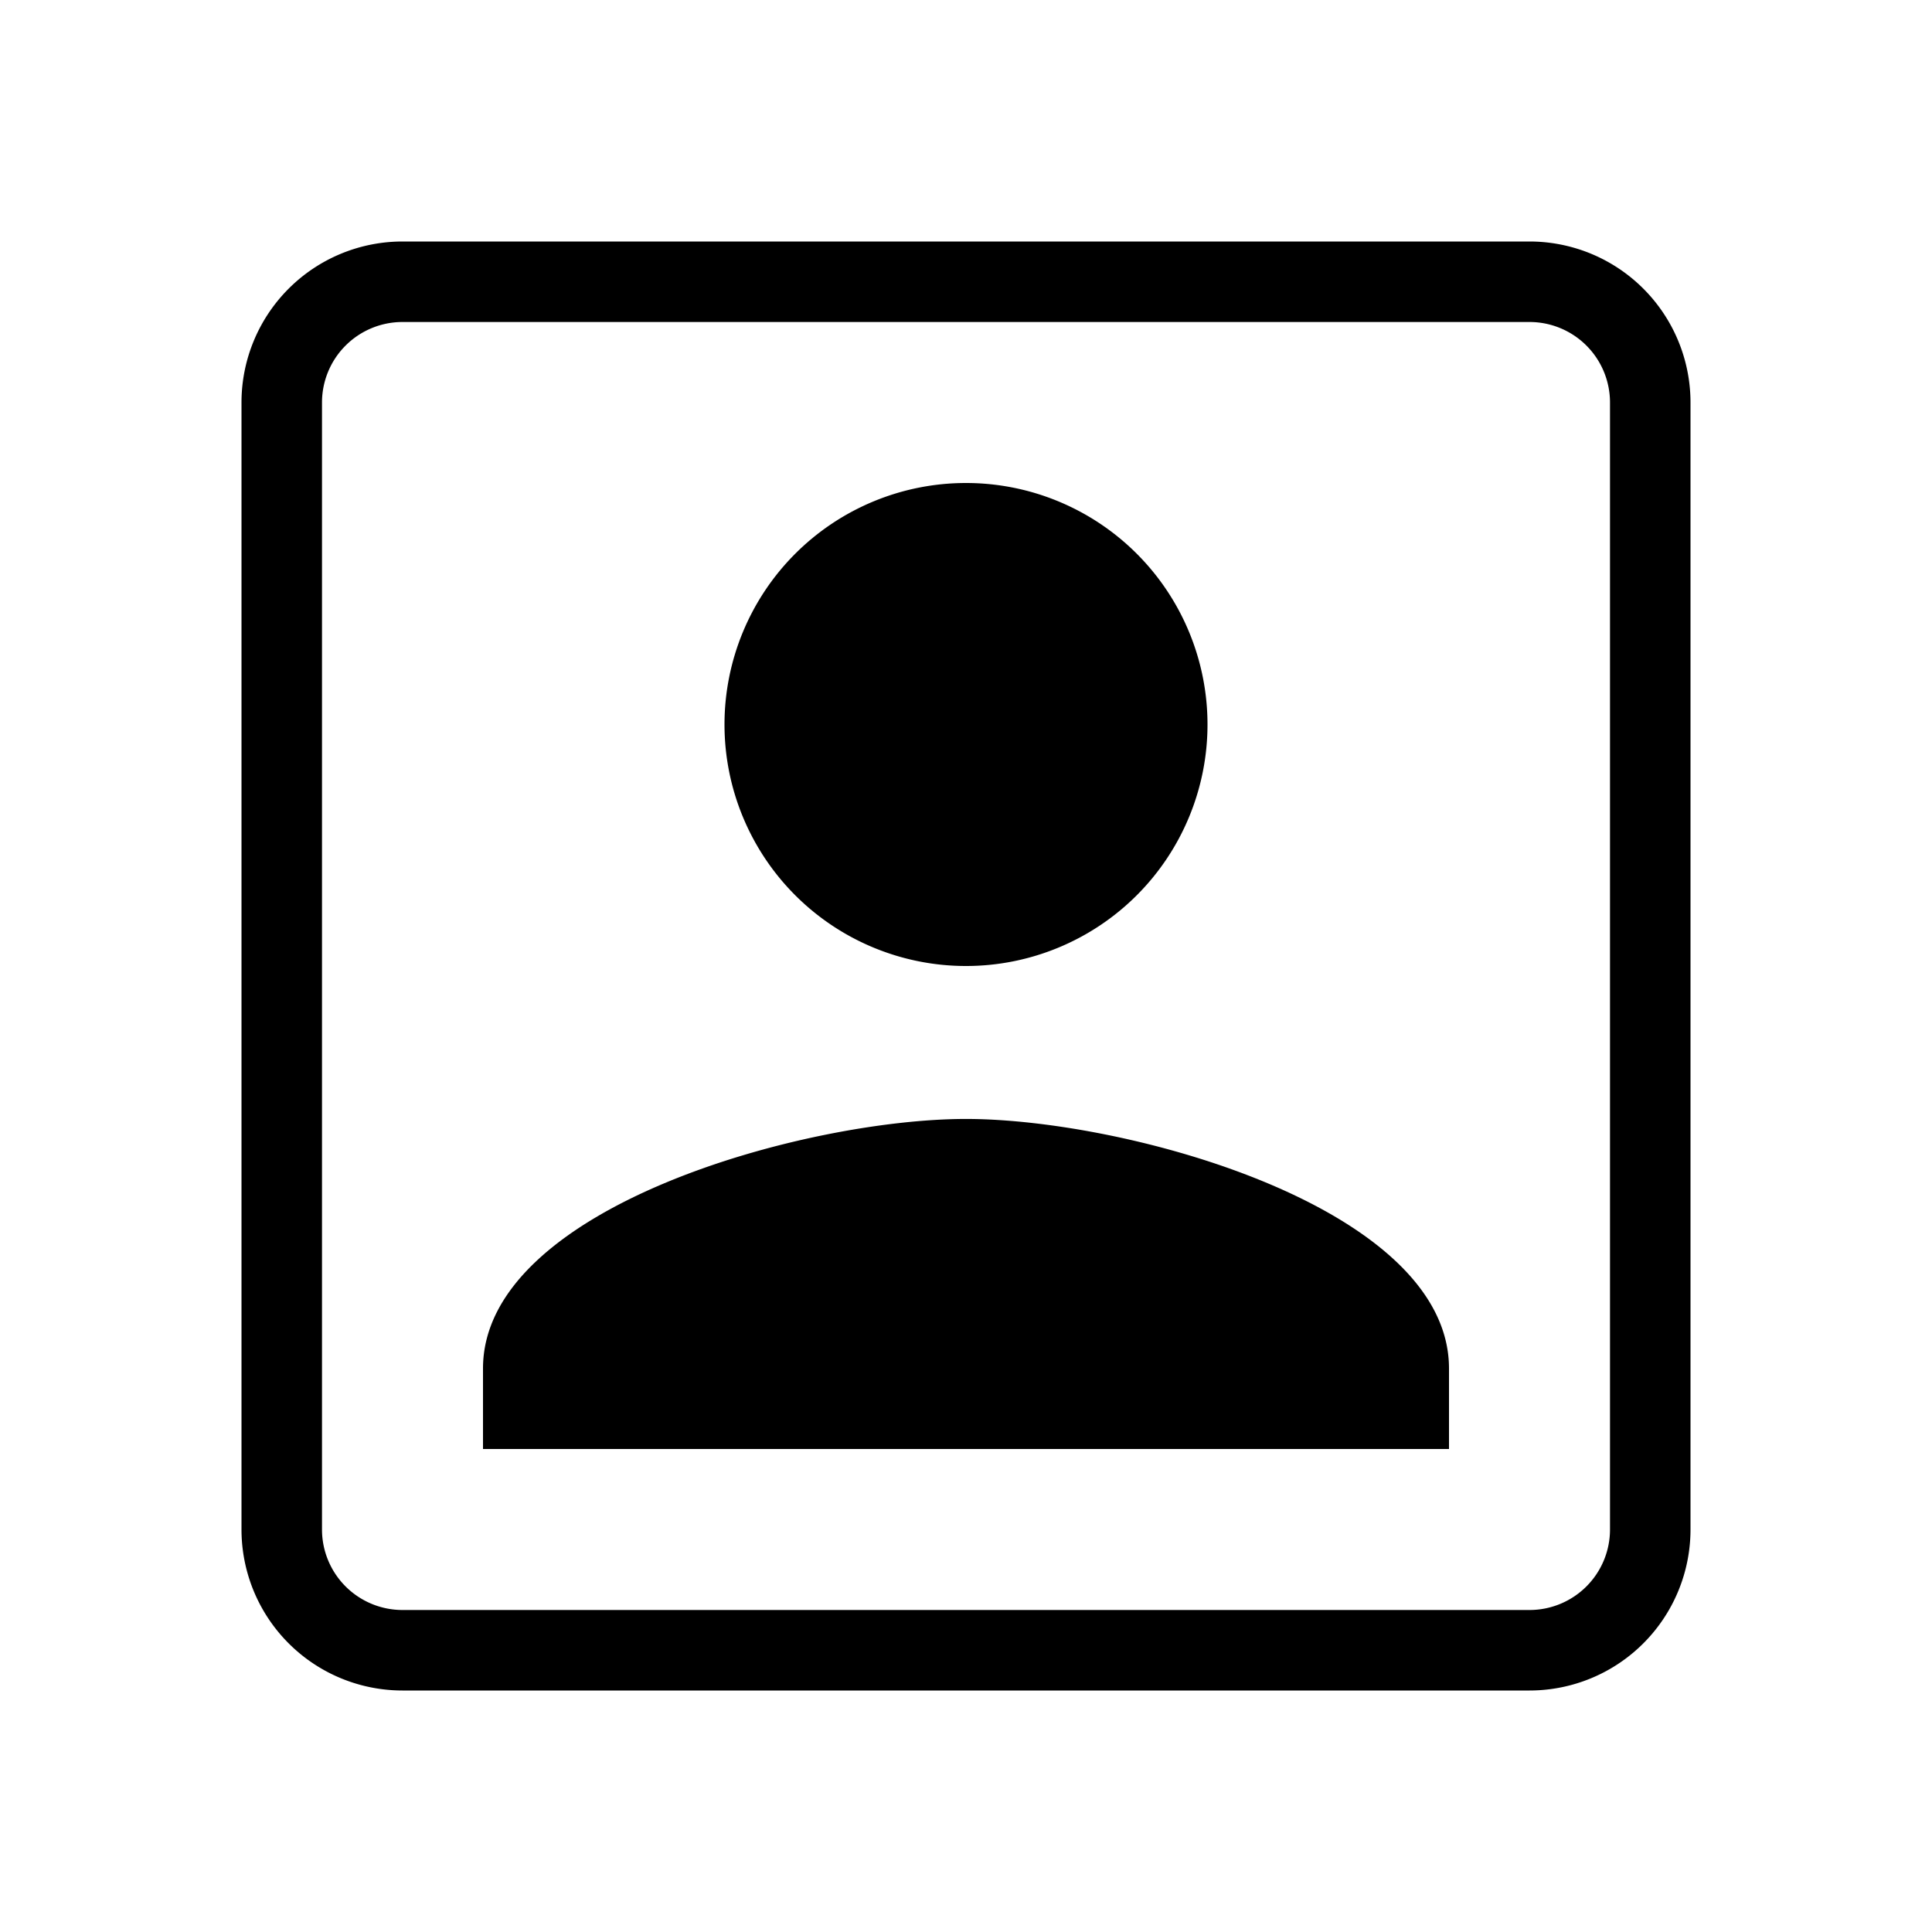 <!-- 
  Based on Material design icons by Google - https://github.com/google/material-design-icons
  which are licensed under the Apache License 2.0. Icon 'account_box (filled)'.

  File is modified. Modifications are licensed under the MIT license.
-->
<svg xmlns="http://www.w3.org/2000/svg" viewBox="0 0 24 24">
  <path d="M19 3H5a2 2 0 00-2 2v14a2 2 0 002 2h14a2 2 0 002-2V5a2 2 0 00-2-2zm1 16a1 1 0 01-1 1H5a1 1 0 01-1-1V5a1 1 0 011-1h14a1 1 0 011 1zM15 9a3 3 0 01-3 3 3 3 0 01-3-3 3 3 0 013-3 3 3 0 013 3m3 8c0-2-4-3.1-6-3.1S6 15 6 17v1h12z" />
</svg>
